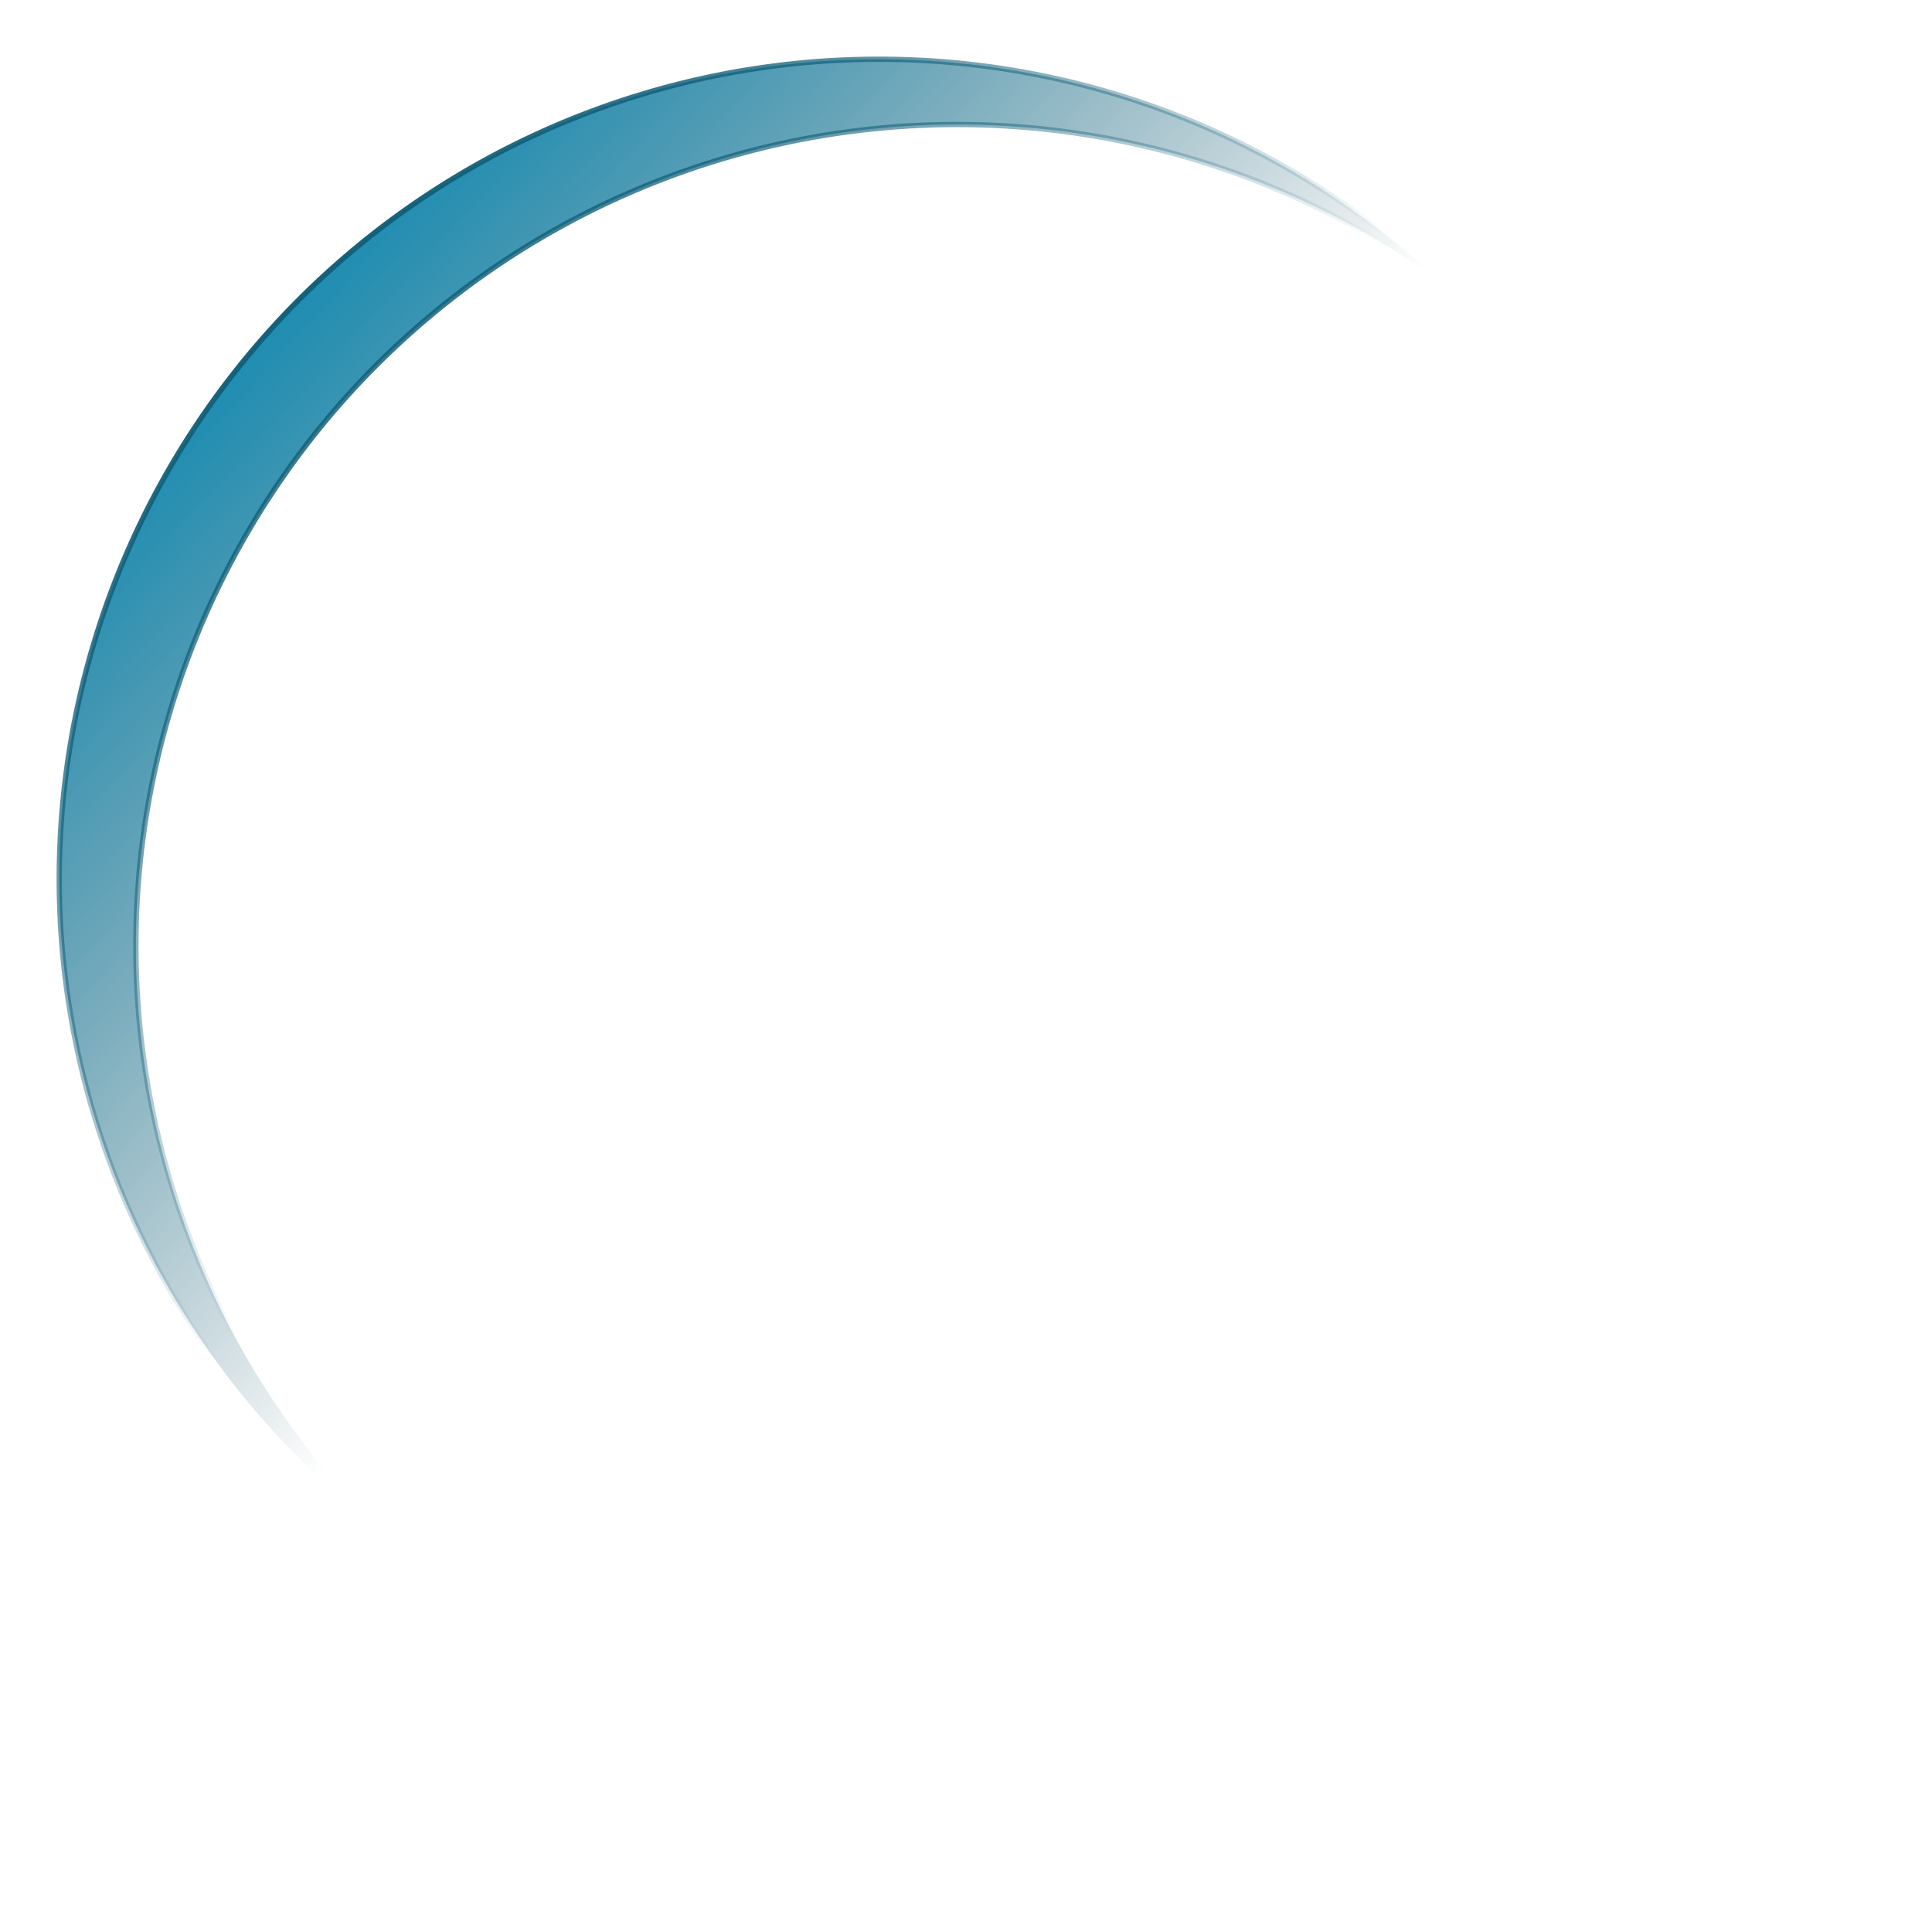 <?xml version="1.0" encoding="UTF-8" standalone="no"?>
<svg
   xmlns:dc="http://purl.org/dc/elements/1.1/"
   xmlns:cc="http://creativecommons.org/ns#"
   xmlns:rdf="http://www.w3.org/1999/02/22-rdf-syntax-ns#"
   xmlns:svg="http://www.w3.org/2000/svg"
   xmlns="http://www.w3.org/2000/svg"
   xmlns:xlink="http://www.w3.org/1999/xlink"
   xmlns:sodipodi="http://sodipodi.sourceforge.net/DTD/sodipodi-0.dtd"
   xmlns:inkscape="http://www.inkscape.org/namespaces/inkscape"
   inkscape:version="1.0rc1 (09960d6f05, 2020-04-09)"
   sodipodi:docname="Landable.svg"
   viewBox="0 0 512 512"
   height="512"
   width="512"
   id="svg833"
   version="1.1"
   inkscape:export-filename="S:\EDDiscovery\ImageRepository\Controls\ScanPanel\Landable.png"
   inkscape:export-xdpi="96"
   inkscape:export-ydpi="96">
  <defs
     id="defs837">
    <linearGradient
       inkscape:collect="always"
       id="linearGradient843">
      <stop
         style="stop-color:#115f79;stop-opacity:1;"
         offset="0"
         id="stop839" />
      <stop
         style="stop-color:#115f79;stop-opacity:0;"
         offset="1"
         id="stop841" />
    </linearGradient>
    <linearGradient
       id="linearGradient889"
       inkscape:collect="always">
      <stop
         id="stop885"
         offset="0"
         style="stop-color:#1a8cb2;stop-opacity:1" />
      <stop
         id="stop887"
         offset="1"
         style="stop-color:#0c4659;stop-opacity:0" />
    </linearGradient>
    <linearGradient
       gradientTransform="matrix(0.915,0,0,0.915,14.111,7.418)"
       gradientUnits="userSpaceOnUse"
       y2="264.269"
       x2="219.725"
       y1="101.754"
       x1="42.603"
       id="linearGradient891"
       xlink:href="#linearGradient889"
       inkscape:collect="always" />
    <linearGradient
       gradientTransform="matrix(0.915,0,0,0.915,14.111,7.418)"
       inkscape:collect="always"
       xlink:href="#linearGradient843"
       id="linearGradient845"
       x1="42.603"
       y1="101.754"
       x2="186.821"
       y2="251.187"
       gradientUnits="userSpaceOnUse" />
  </defs>
  <sodipodi:namedview
     inkscape:current-layer="g841"
     inkscape:window-maximized="1"
     inkscape:window-y="102"
     inkscape:window-x="1016"
     inkscape:cy="261.77094"
     inkscape:cx="191.54616"
     inkscape:zoom="1.0768229"
     showgrid="false"
     id="namedview835"
     inkscape:window-height="1017"
     inkscape:window-width="1920"
     inkscape:pageshadow="2"
     inkscape:pageopacity="0"
     guidetolerance="10"
     gridtolerance="10"
     objecttolerance="10"
     borderopacity="1"
     bordercolor="#666666"
     pagecolor="#ffffff"
     inkscape:document-rotation="0" />
  <g
     id="g841"
     inkscape:label="Image"
     inkscape:groupmode="layer">
    <path
       id="path845"
       style="fill:url(#linearGradient891);fill-opacity:1;stroke:url(#linearGradient845);stroke-width:1.409;stroke-miterlimit:4;stroke-dasharray:none;stroke-opacity:1"
       d="M 232.47,15.704 A 217.22,217.22 0 0 0 15.704,232.924 217.22,217.22 0 0 0 99.638,404.444 217.663,217.663 0 0 1 36.012,250.66 217.663,217.663 0 0 1 253.675,32.997 217.663,217.663 0 0 1 381.589,74.548 217.22,217.22 0 0 0 232.924,15.704 a 217.22,217.22 0 0 0 -0.454,0 z"
       inkscape:connector-curvature="0" />
  </g>
</svg>
